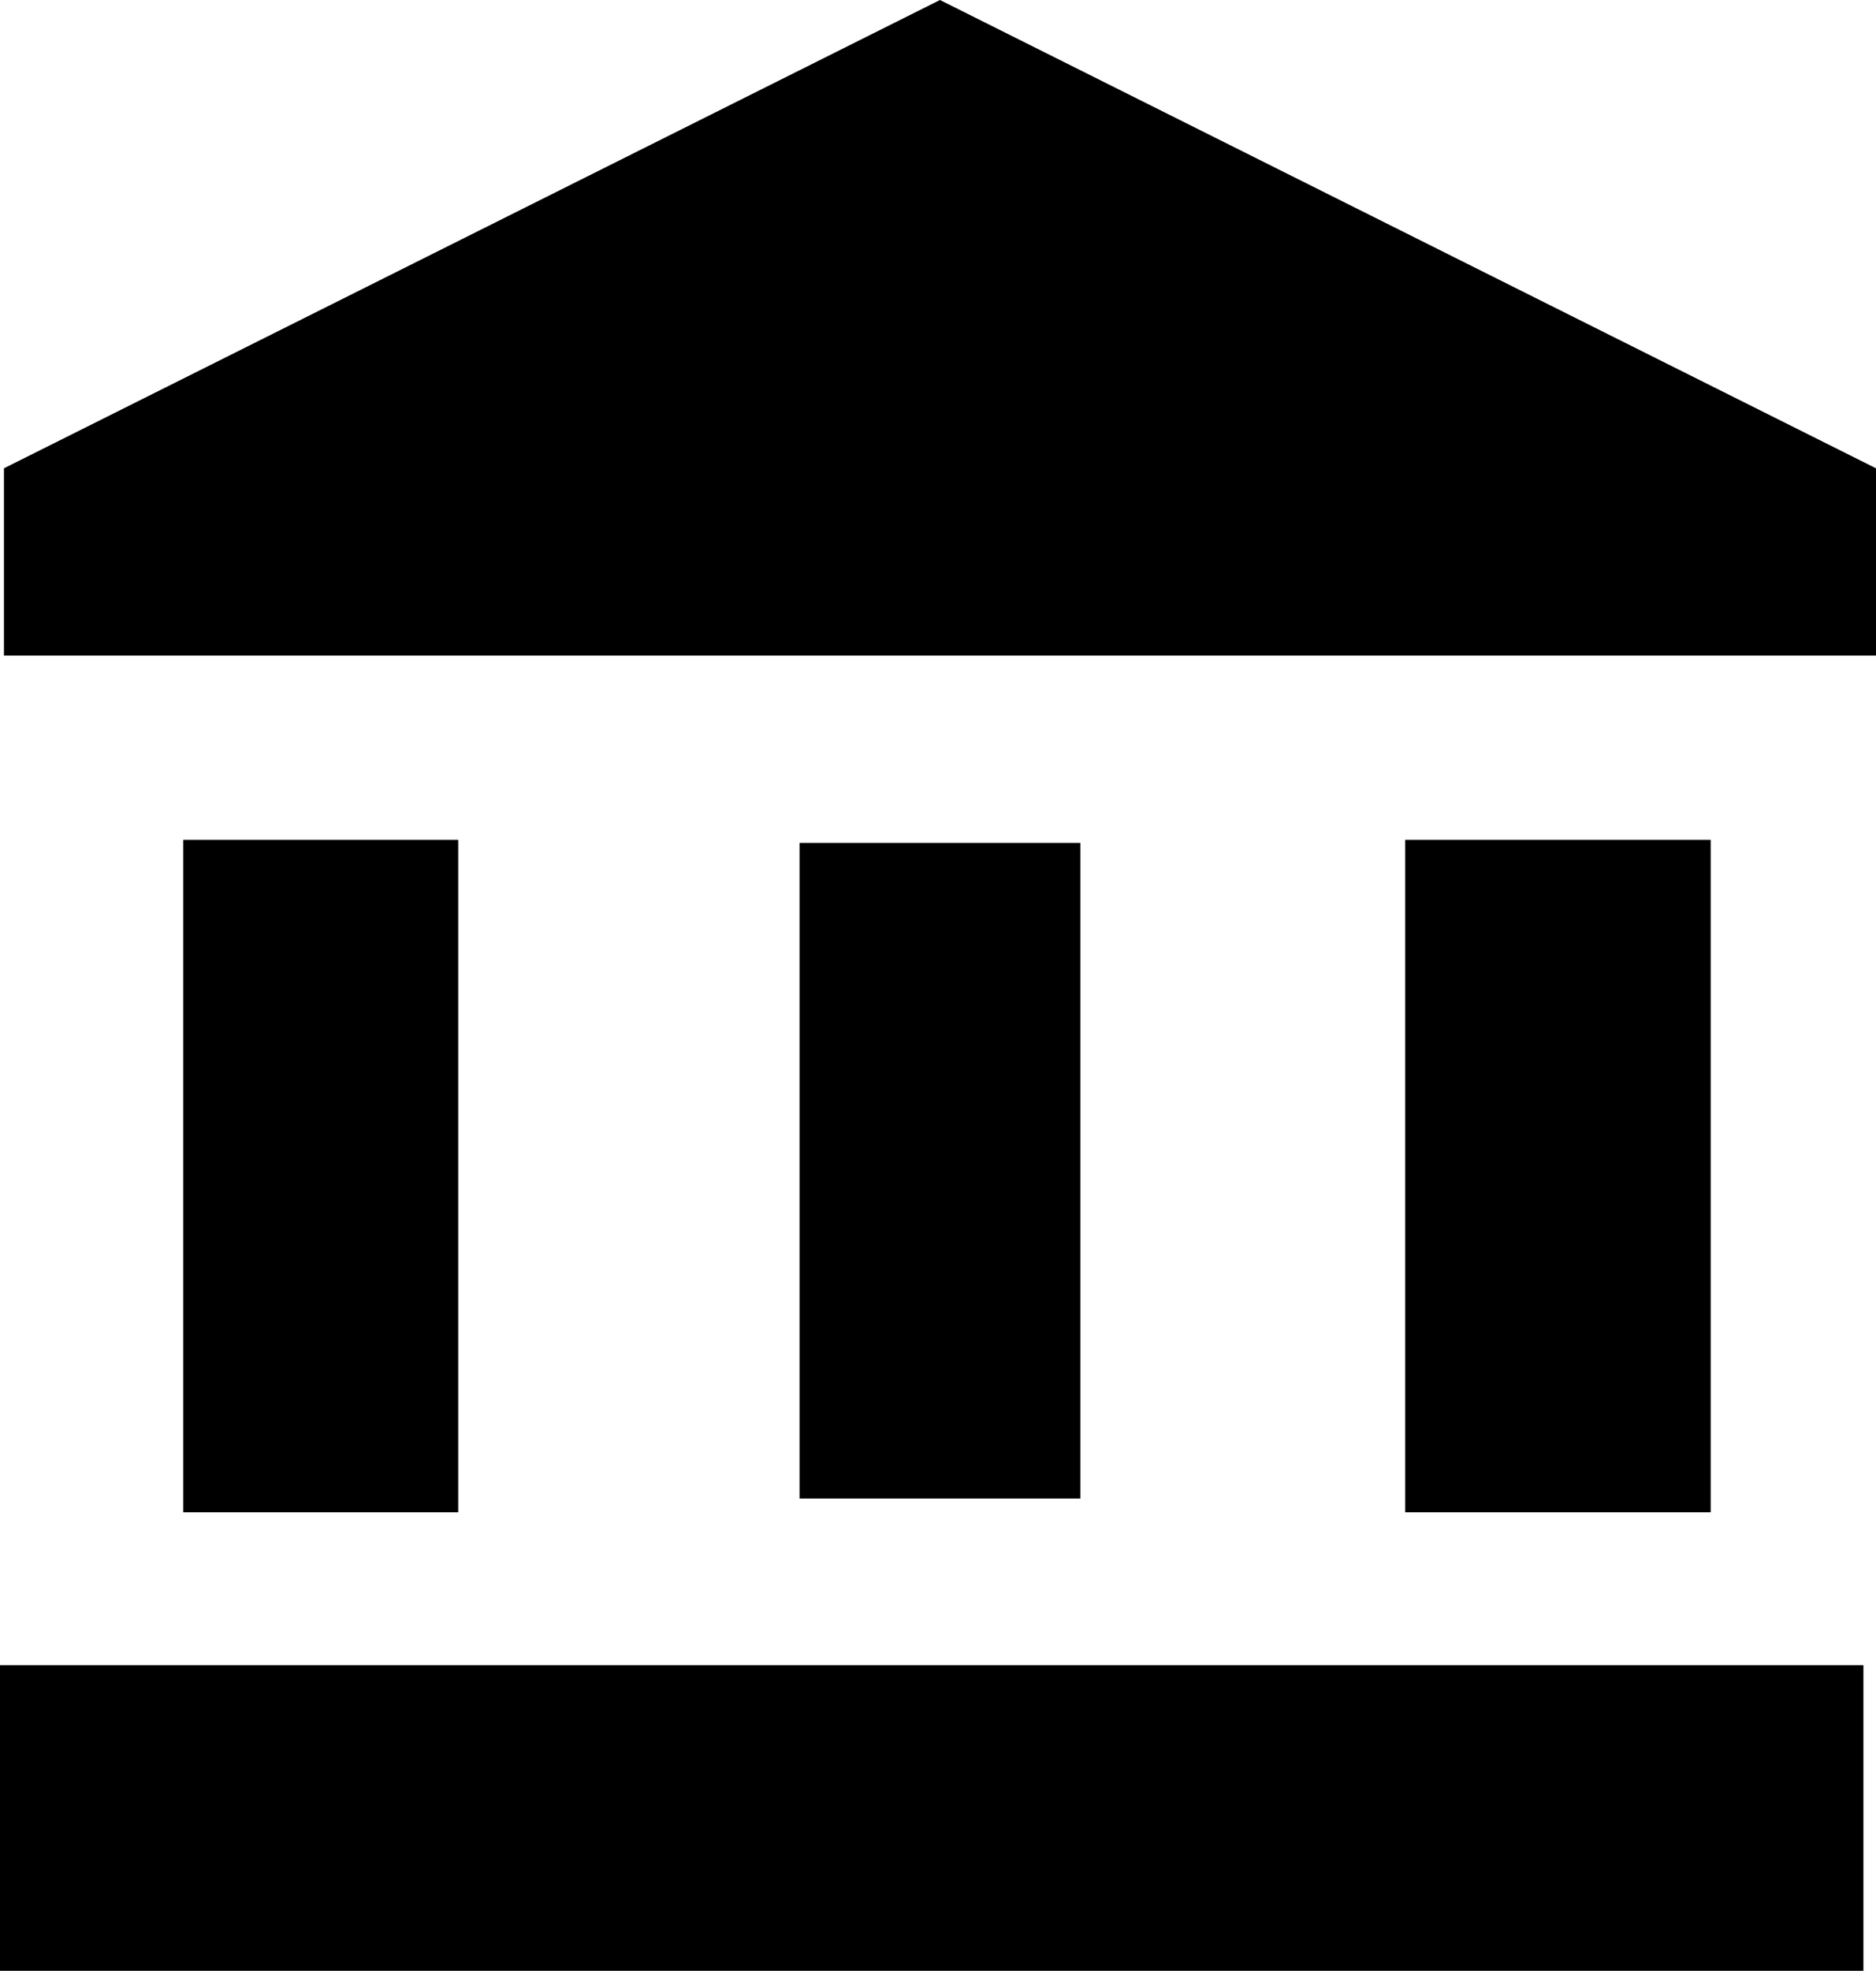 <svg xmlns="http://www.w3.org/2000/svg" width="61.412" height="64.476" viewBox="0 0 61.412 64.476"><g transform="translate(-0.247)"><g transform="translate(0)"><rect width="9" height="22" transform="translate(6.247 27.476)"/><rect width="9.192" height="21.449" transform="translate(26.421 27.577)"/><rect width="61" height="10" transform="translate(0.247 54.476)"/><rect width="10" height="22" transform="translate(46.247 27.476)"/><path d="M32.642,1,2,16.321v6.128H63.283V16.321Z" transform="translate(-1.624 -1)"/></g></g></svg>